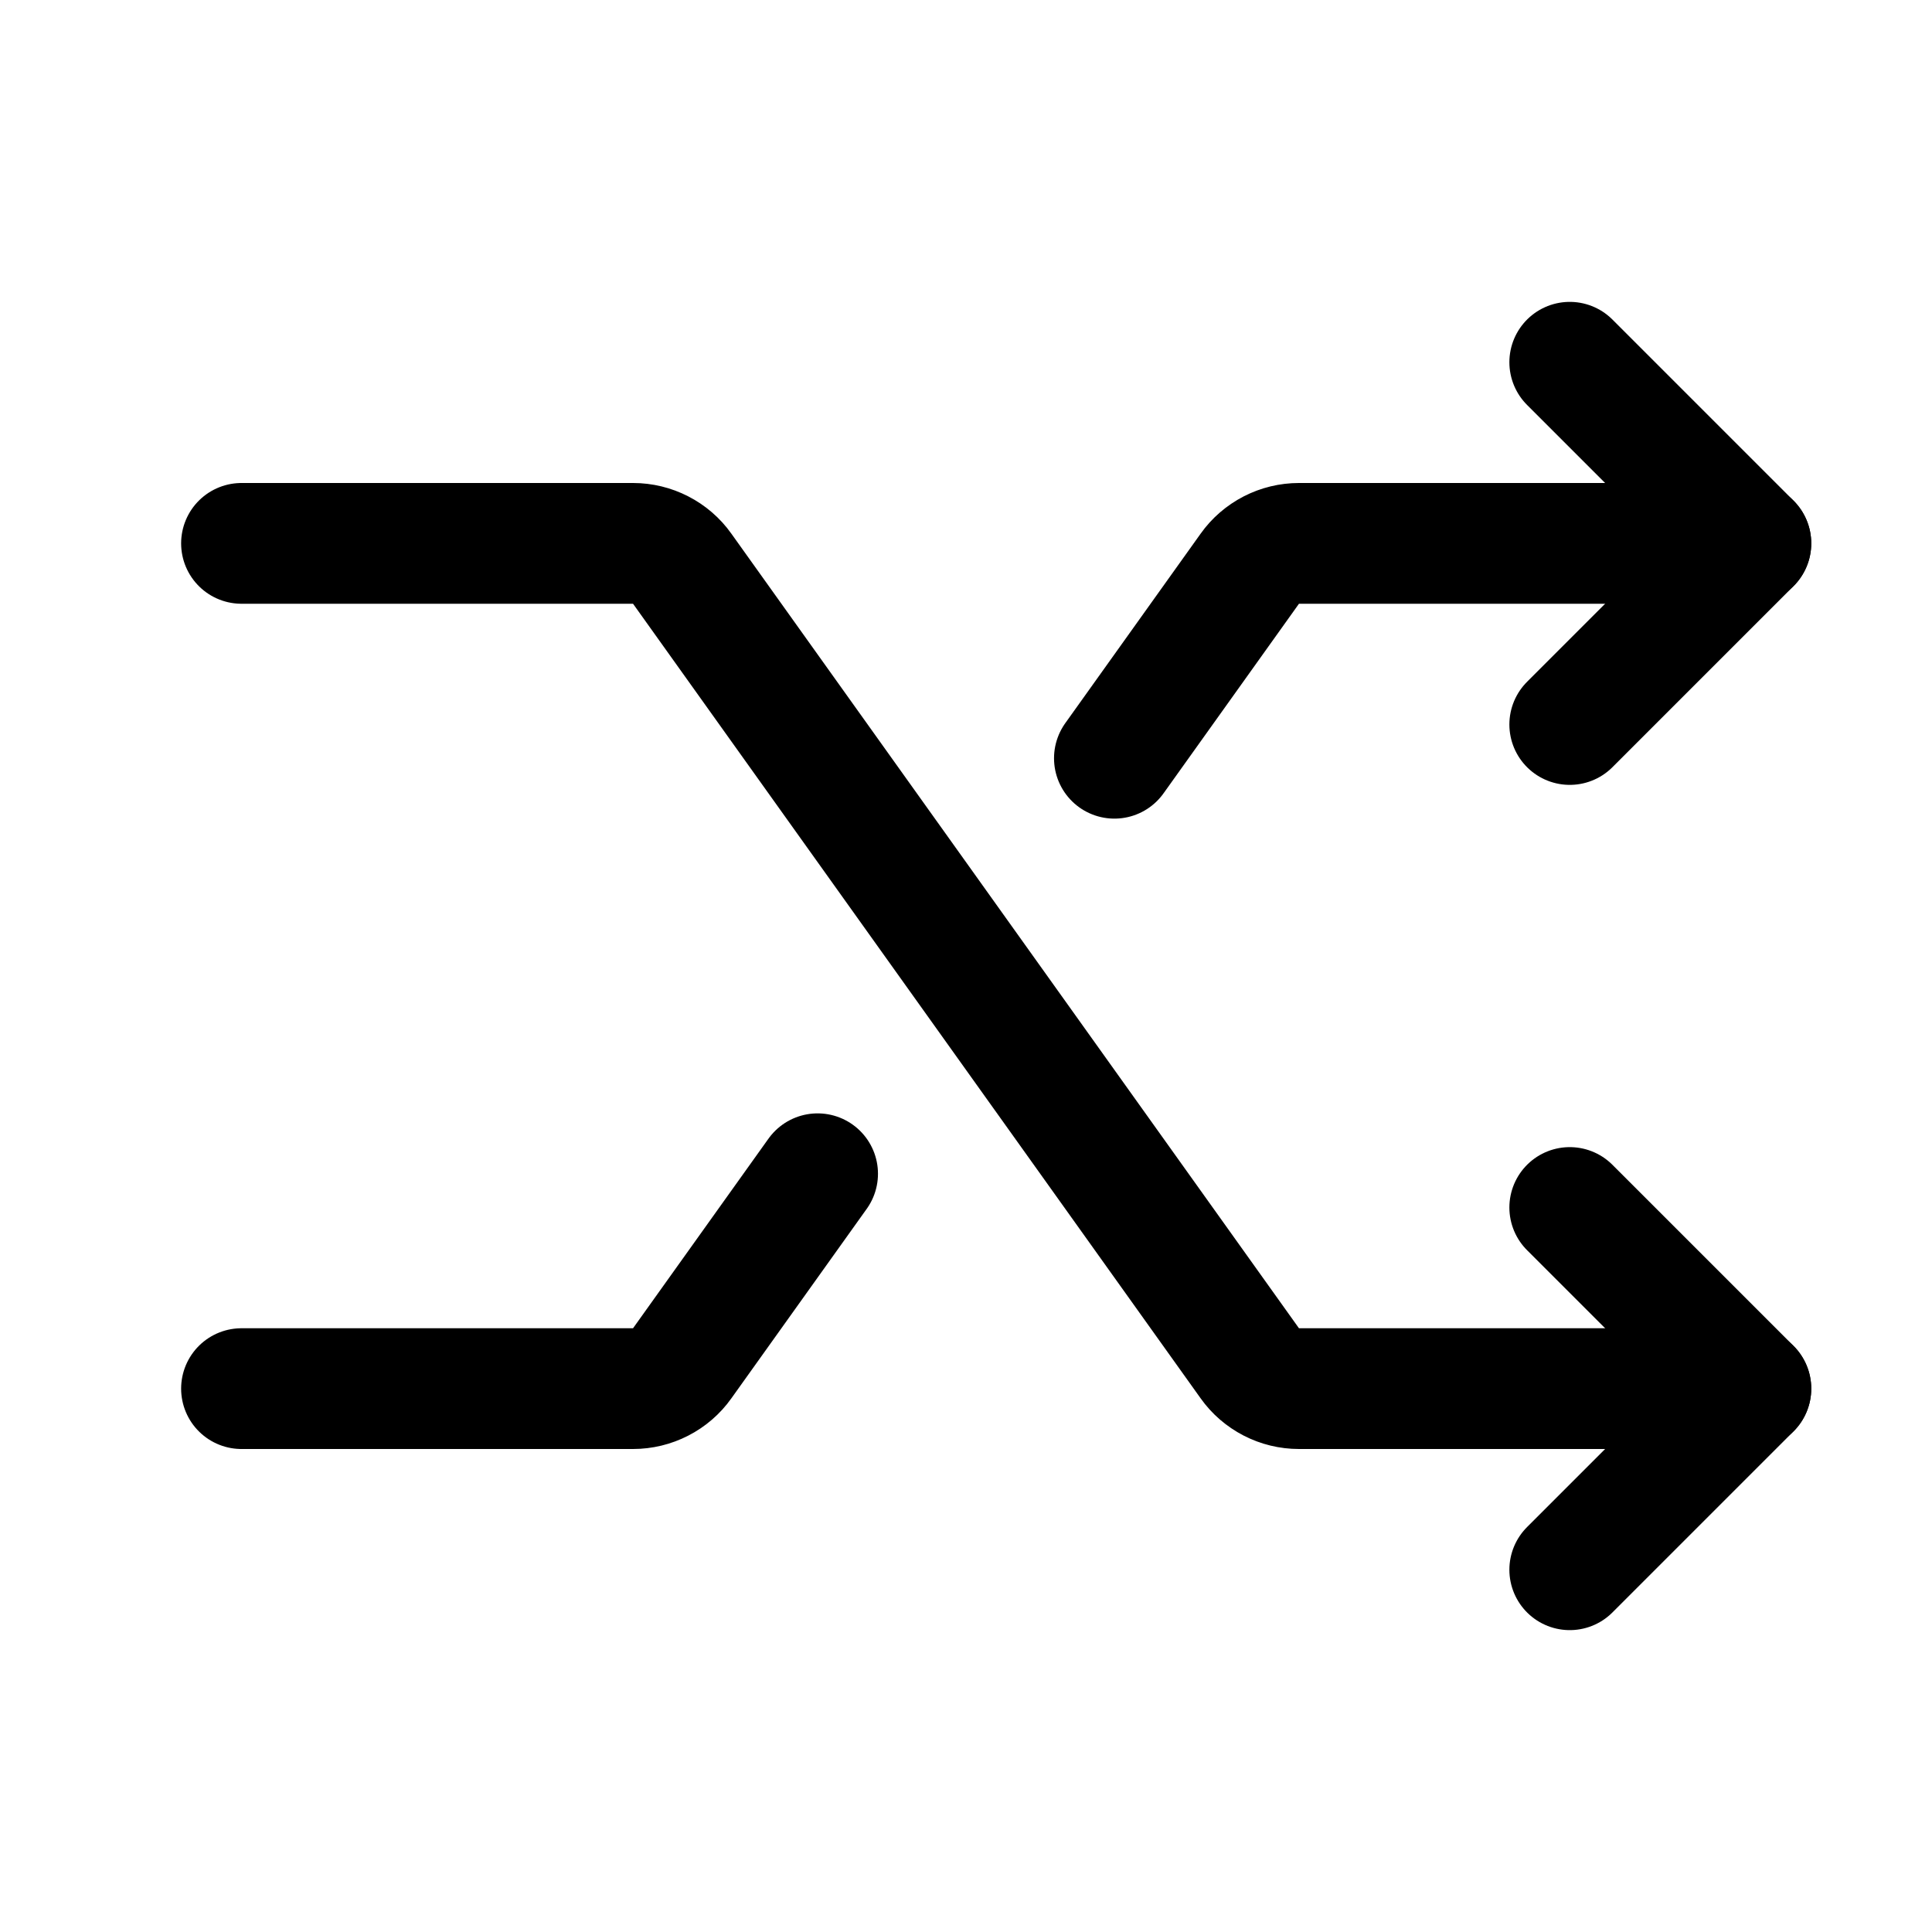 <svg width="32" height="32" viewBox="0 0 32 32" fill="none" xmlns="http://www.w3.org/2000/svg">
<path d="M4 9H10.485C10.645 9 10.801 9.038 10.943 9.111C11.085 9.184 11.207 9.289 11.299 9.419L20.701 22.581C20.793 22.711 20.916 22.816 21.057 22.889C21.199 22.962 21.355 23 21.515 23H29" stroke="black" stroke-width="2" stroke-linecap="round" stroke-linejoin="round"/>
<path d="M26 6L29 9L26 12" stroke="black" stroke-width="2" stroke-linecap="round" stroke-linejoin="round"/>
<path d="M26 20L29 23L26 26" stroke="black" stroke-width="2" stroke-linecap="round" stroke-linejoin="round"/>
<path d="M18.458 12.559L20.701 9.419C20.793 9.289 20.916 9.184 21.057 9.111C21.199 9.038 21.355 9 21.515 9H29" stroke="black" stroke-width="2" stroke-linecap="round" stroke-linejoin="round"/>
<path d="M4 23H10.485C10.645 23 10.801 22.962 10.943 22.889C11.085 22.816 11.207 22.711 11.299 22.581L13.542 19.441" stroke="black" stroke-width="2" stroke-linecap="round" stroke-linejoin="round"/>
</svg>
